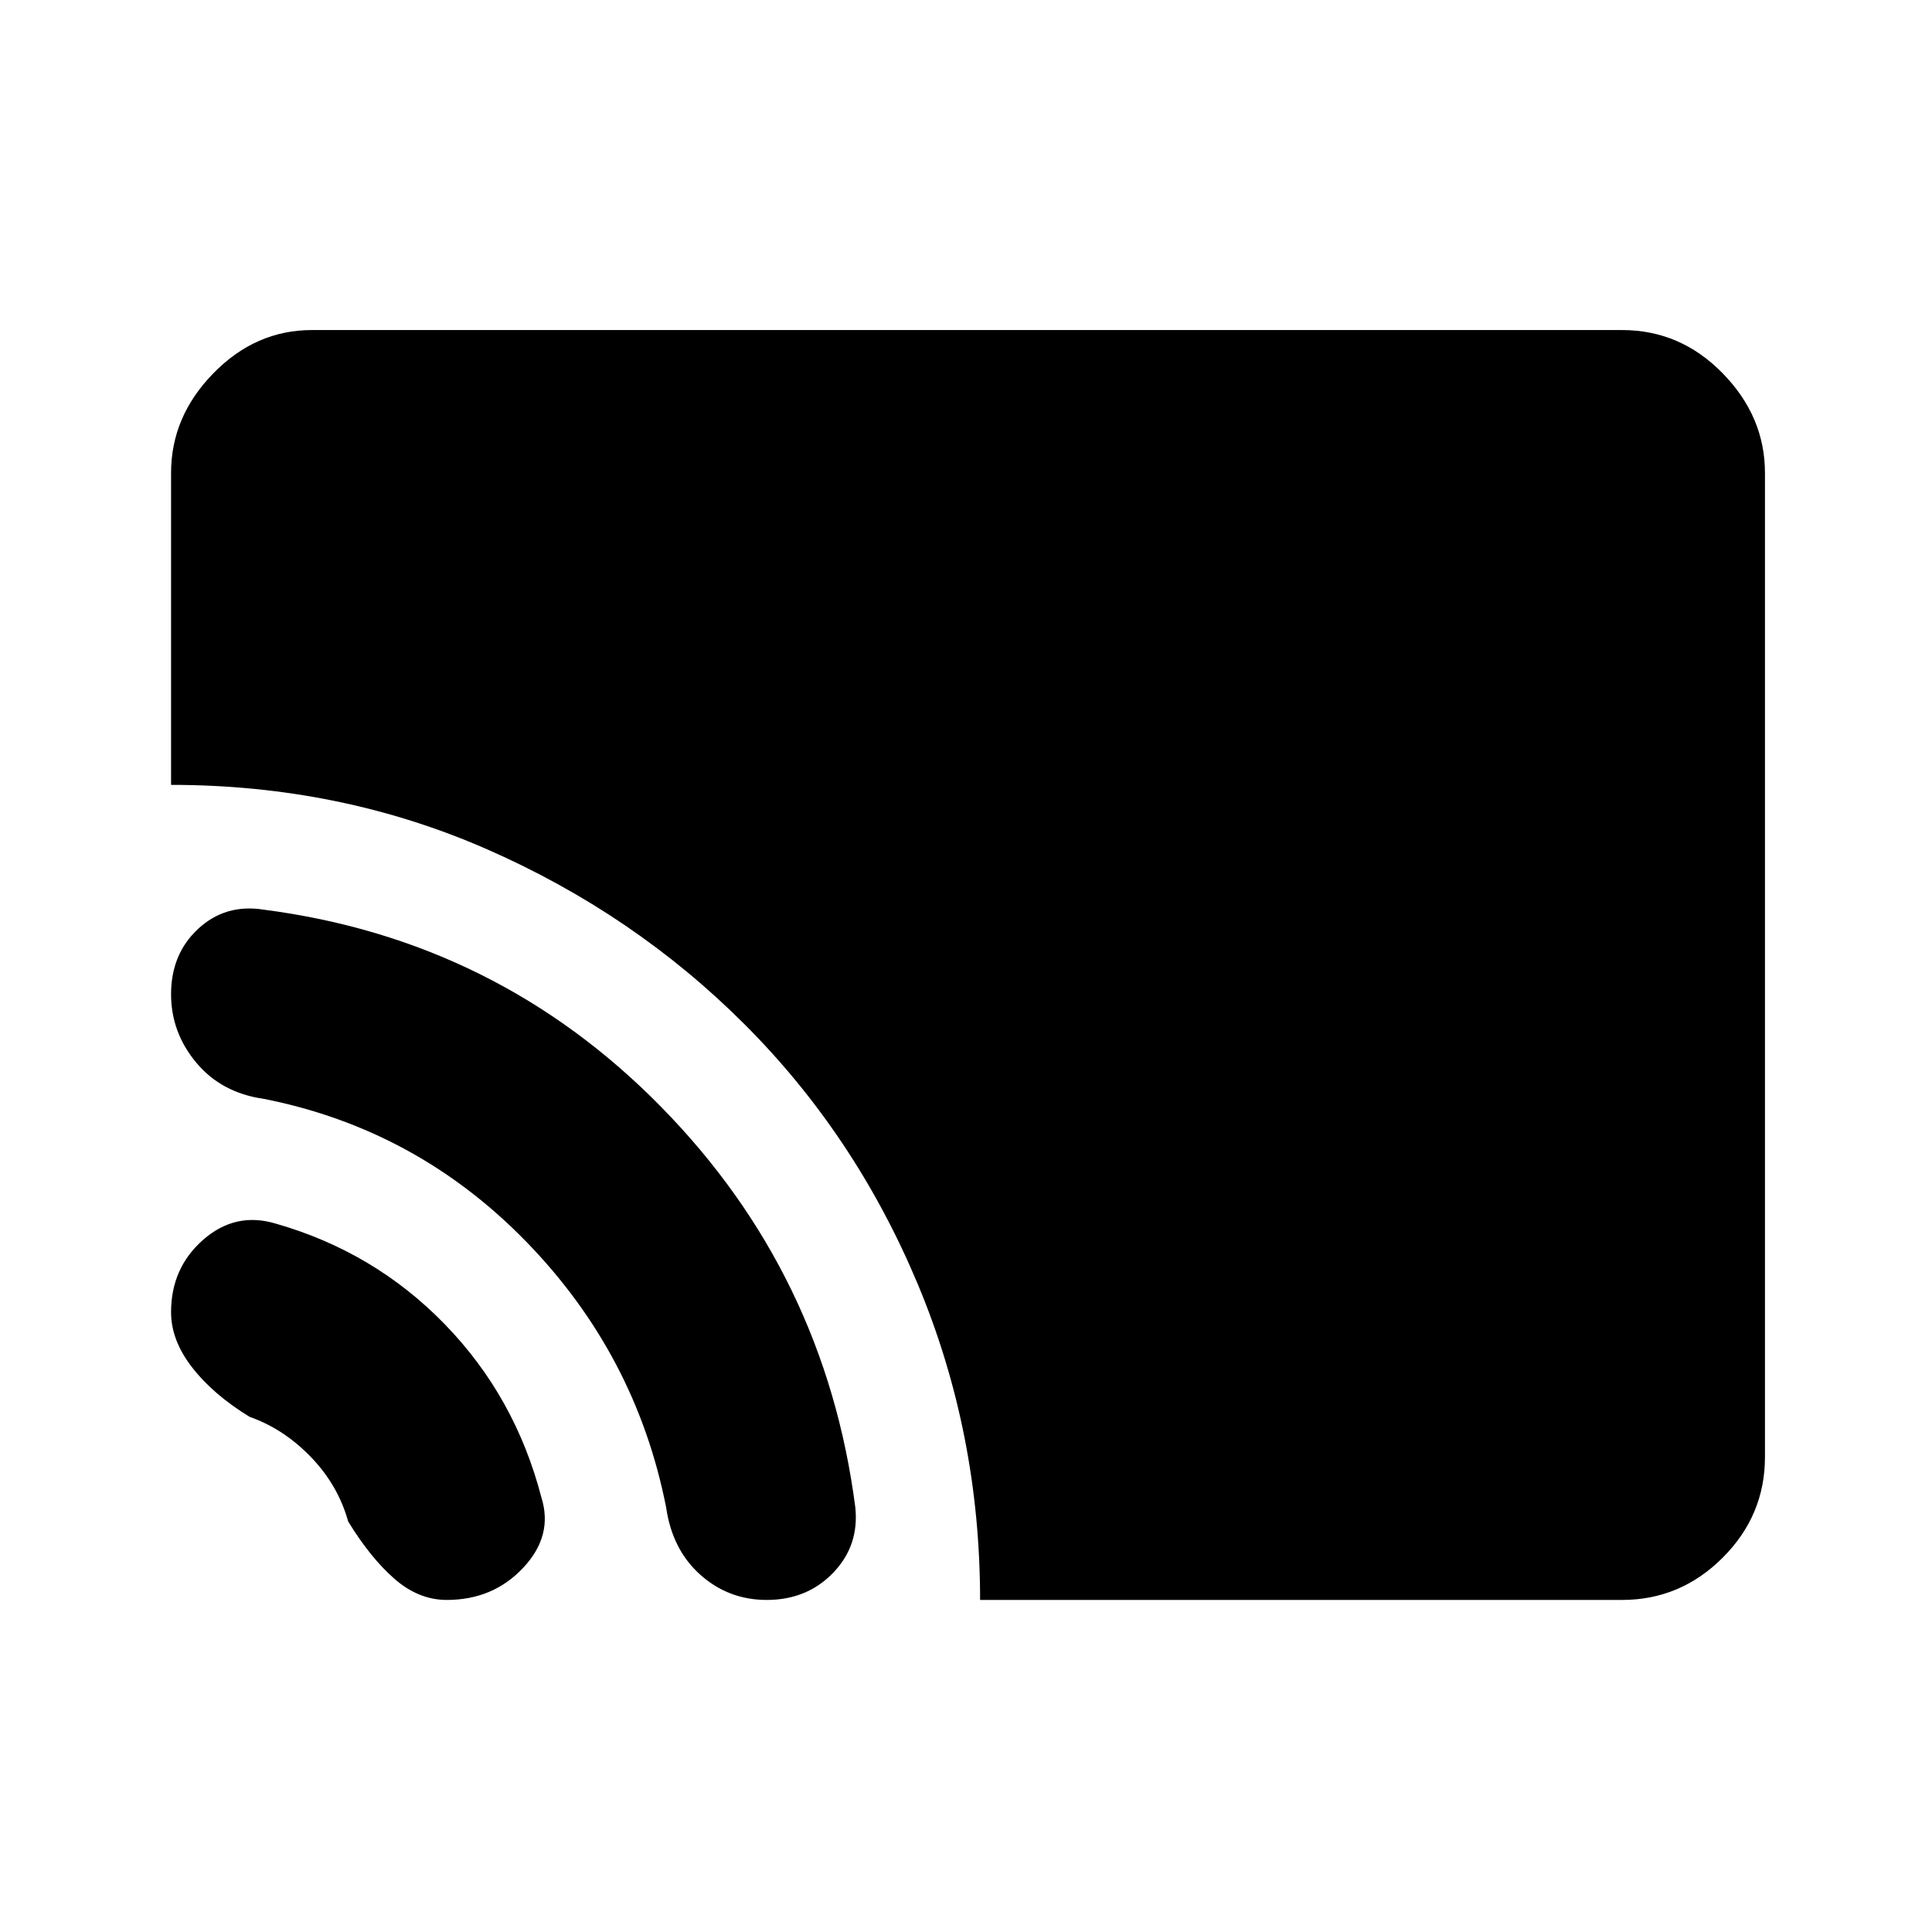 <svg xmlns="http://www.w3.org/2000/svg" height="48" width="48"><path d="M24.35 39.75Q24.35 35.6 22.8 31.9Q21.25 28.2 18.5 25.45Q15.75 22.7 12.1 21.1Q8.45 19.5 4.25 19.5V11.75Q4.25 10.35 5.3 9.275Q6.35 8.2 7.75 8.2H40.3Q41.75 8.2 42.8 9.275Q43.85 10.35 43.85 11.75V36.2Q43.85 37.65 42.8 38.7Q41.75 39.75 40.3 39.75ZM19.05 39.75Q18.1 39.75 17.4 39.125Q16.7 38.5 16.55 37.45Q15.8 33.65 13.075 30.85Q10.35 28.05 6.55 27.3Q5.5 27.15 4.875 26.4Q4.25 25.65 4.25 24.7Q4.25 23.7 4.925 23.075Q5.6 22.45 6.55 22.6Q12.35 23.35 16.425 27.5Q20.5 31.65 21.25 37.45Q21.35 38.4 20.7 39.075Q20.05 39.75 19.05 39.75ZM11.1 39.75Q10.4 39.75 9.8 39.225Q9.2 38.7 8.65 37.8Q8.4 36.9 7.725 36.2Q7.05 35.5 6.2 35.2Q5.3 34.65 4.775 33.975Q4.25 33.3 4.25 32.6Q4.25 31.5 5.05 30.8Q5.85 30.1 6.85 30.4Q9.3 31.1 11.05 32.9Q12.8 34.7 13.45 37.2Q13.75 38.15 13 38.95Q12.25 39.75 11.1 39.75Z"/></svg>